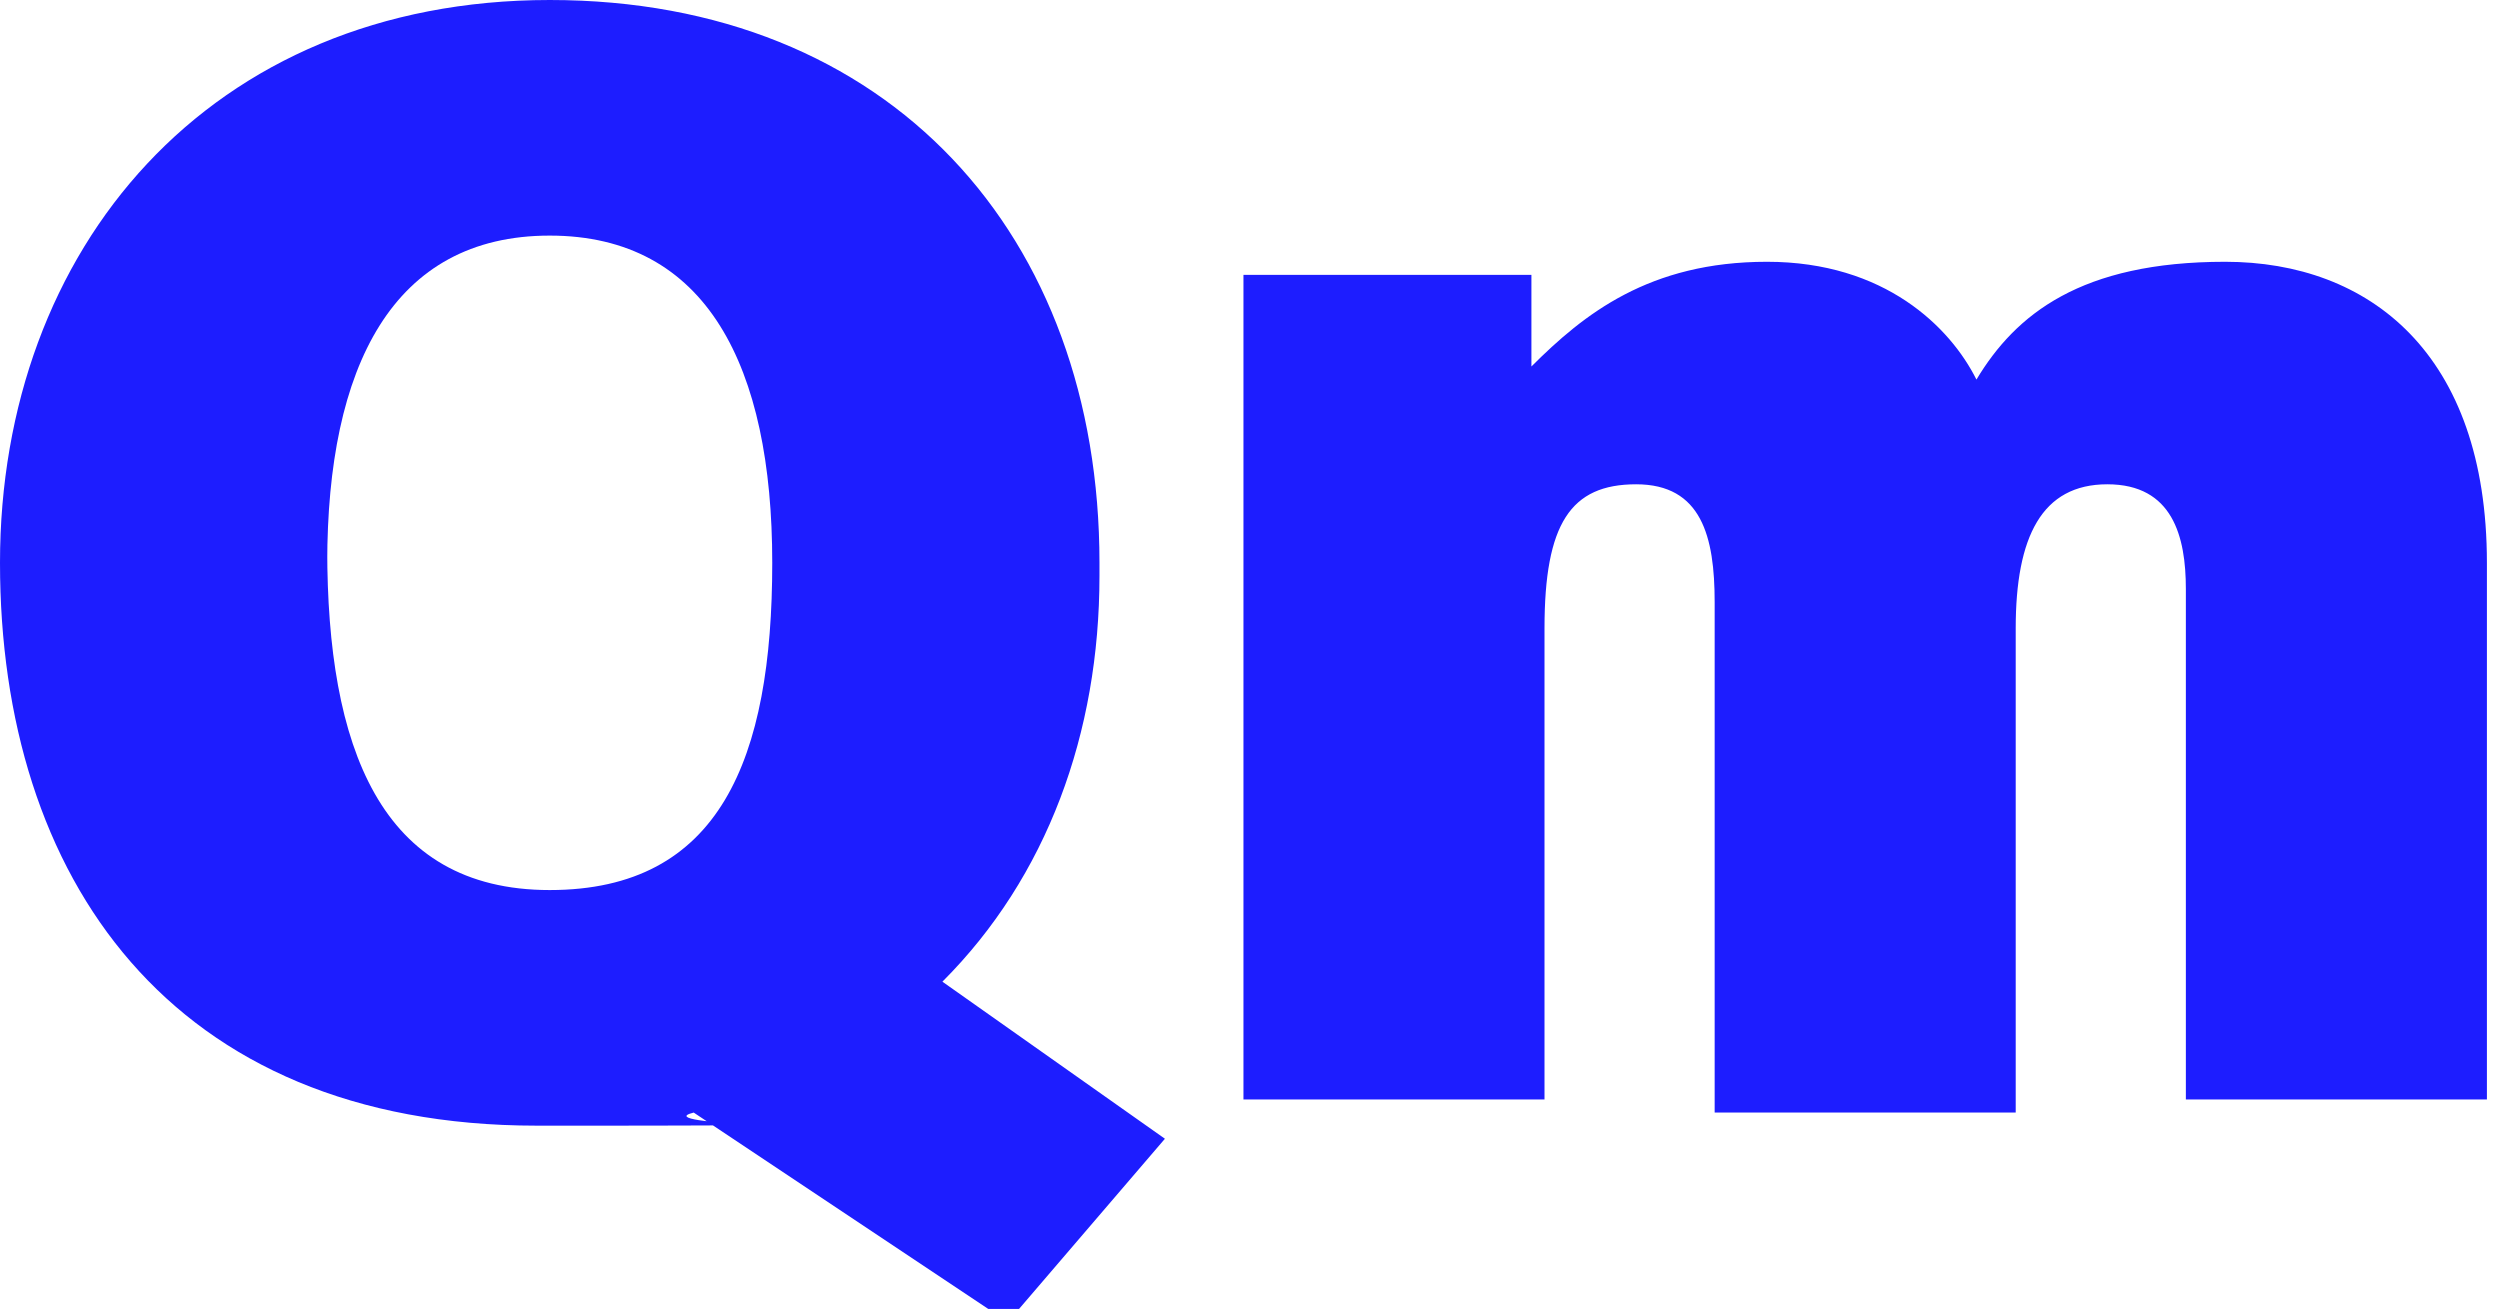 <?xml version="1.0" encoding="UTF-8"?>
<svg id="a" xmlns="http://www.w3.org/2000/svg" version="1.1" viewBox="0 0 19.1 10">
  <defs>
    <style>
      .cls-1 {
        fill: #1d1dff;
        stroke-width: 0px;
      }
    </style>
  </defs>
  <path class="cls-1" d="M8.4,4.3C8.4,1.8,6.8,0,4.2,0S0,1.9,0,4.3s1.3,4.3,4.1,4.3.8,0,1.2-.1l2.4,1.6,1.2-1.4-1.7-1.2c.8-.8,1.2-1.9,1.2-3.1ZM2.5,4.3c0-1.5.5-2.5,1.7-2.5s1.7,1,1.7,2.5-.4,2.5-1.7,2.5-1.7-1.1-1.7-2.6h0Z"/>
  <path class="cls-1" d="M17,2c-1.1,0-1.6.4-1.9.9-.2-.4-.7-.9-1.6-.9s-1.4.4-1.8.8c0-.2,0-.5,0-.7h-2.2c0,.5,0,1.1,0,1.7v4.6h2.3v-3.6c0-.8.2-1.1.7-1.1s.6.4.6.9v3.9h2.3v-3.7c0-.7.2-1.1.7-1.1s.6.4.6.8v3.9h2.3v-4.1c0-1.6-.9-2.3-2-2.3h0Z"/>
</svg>